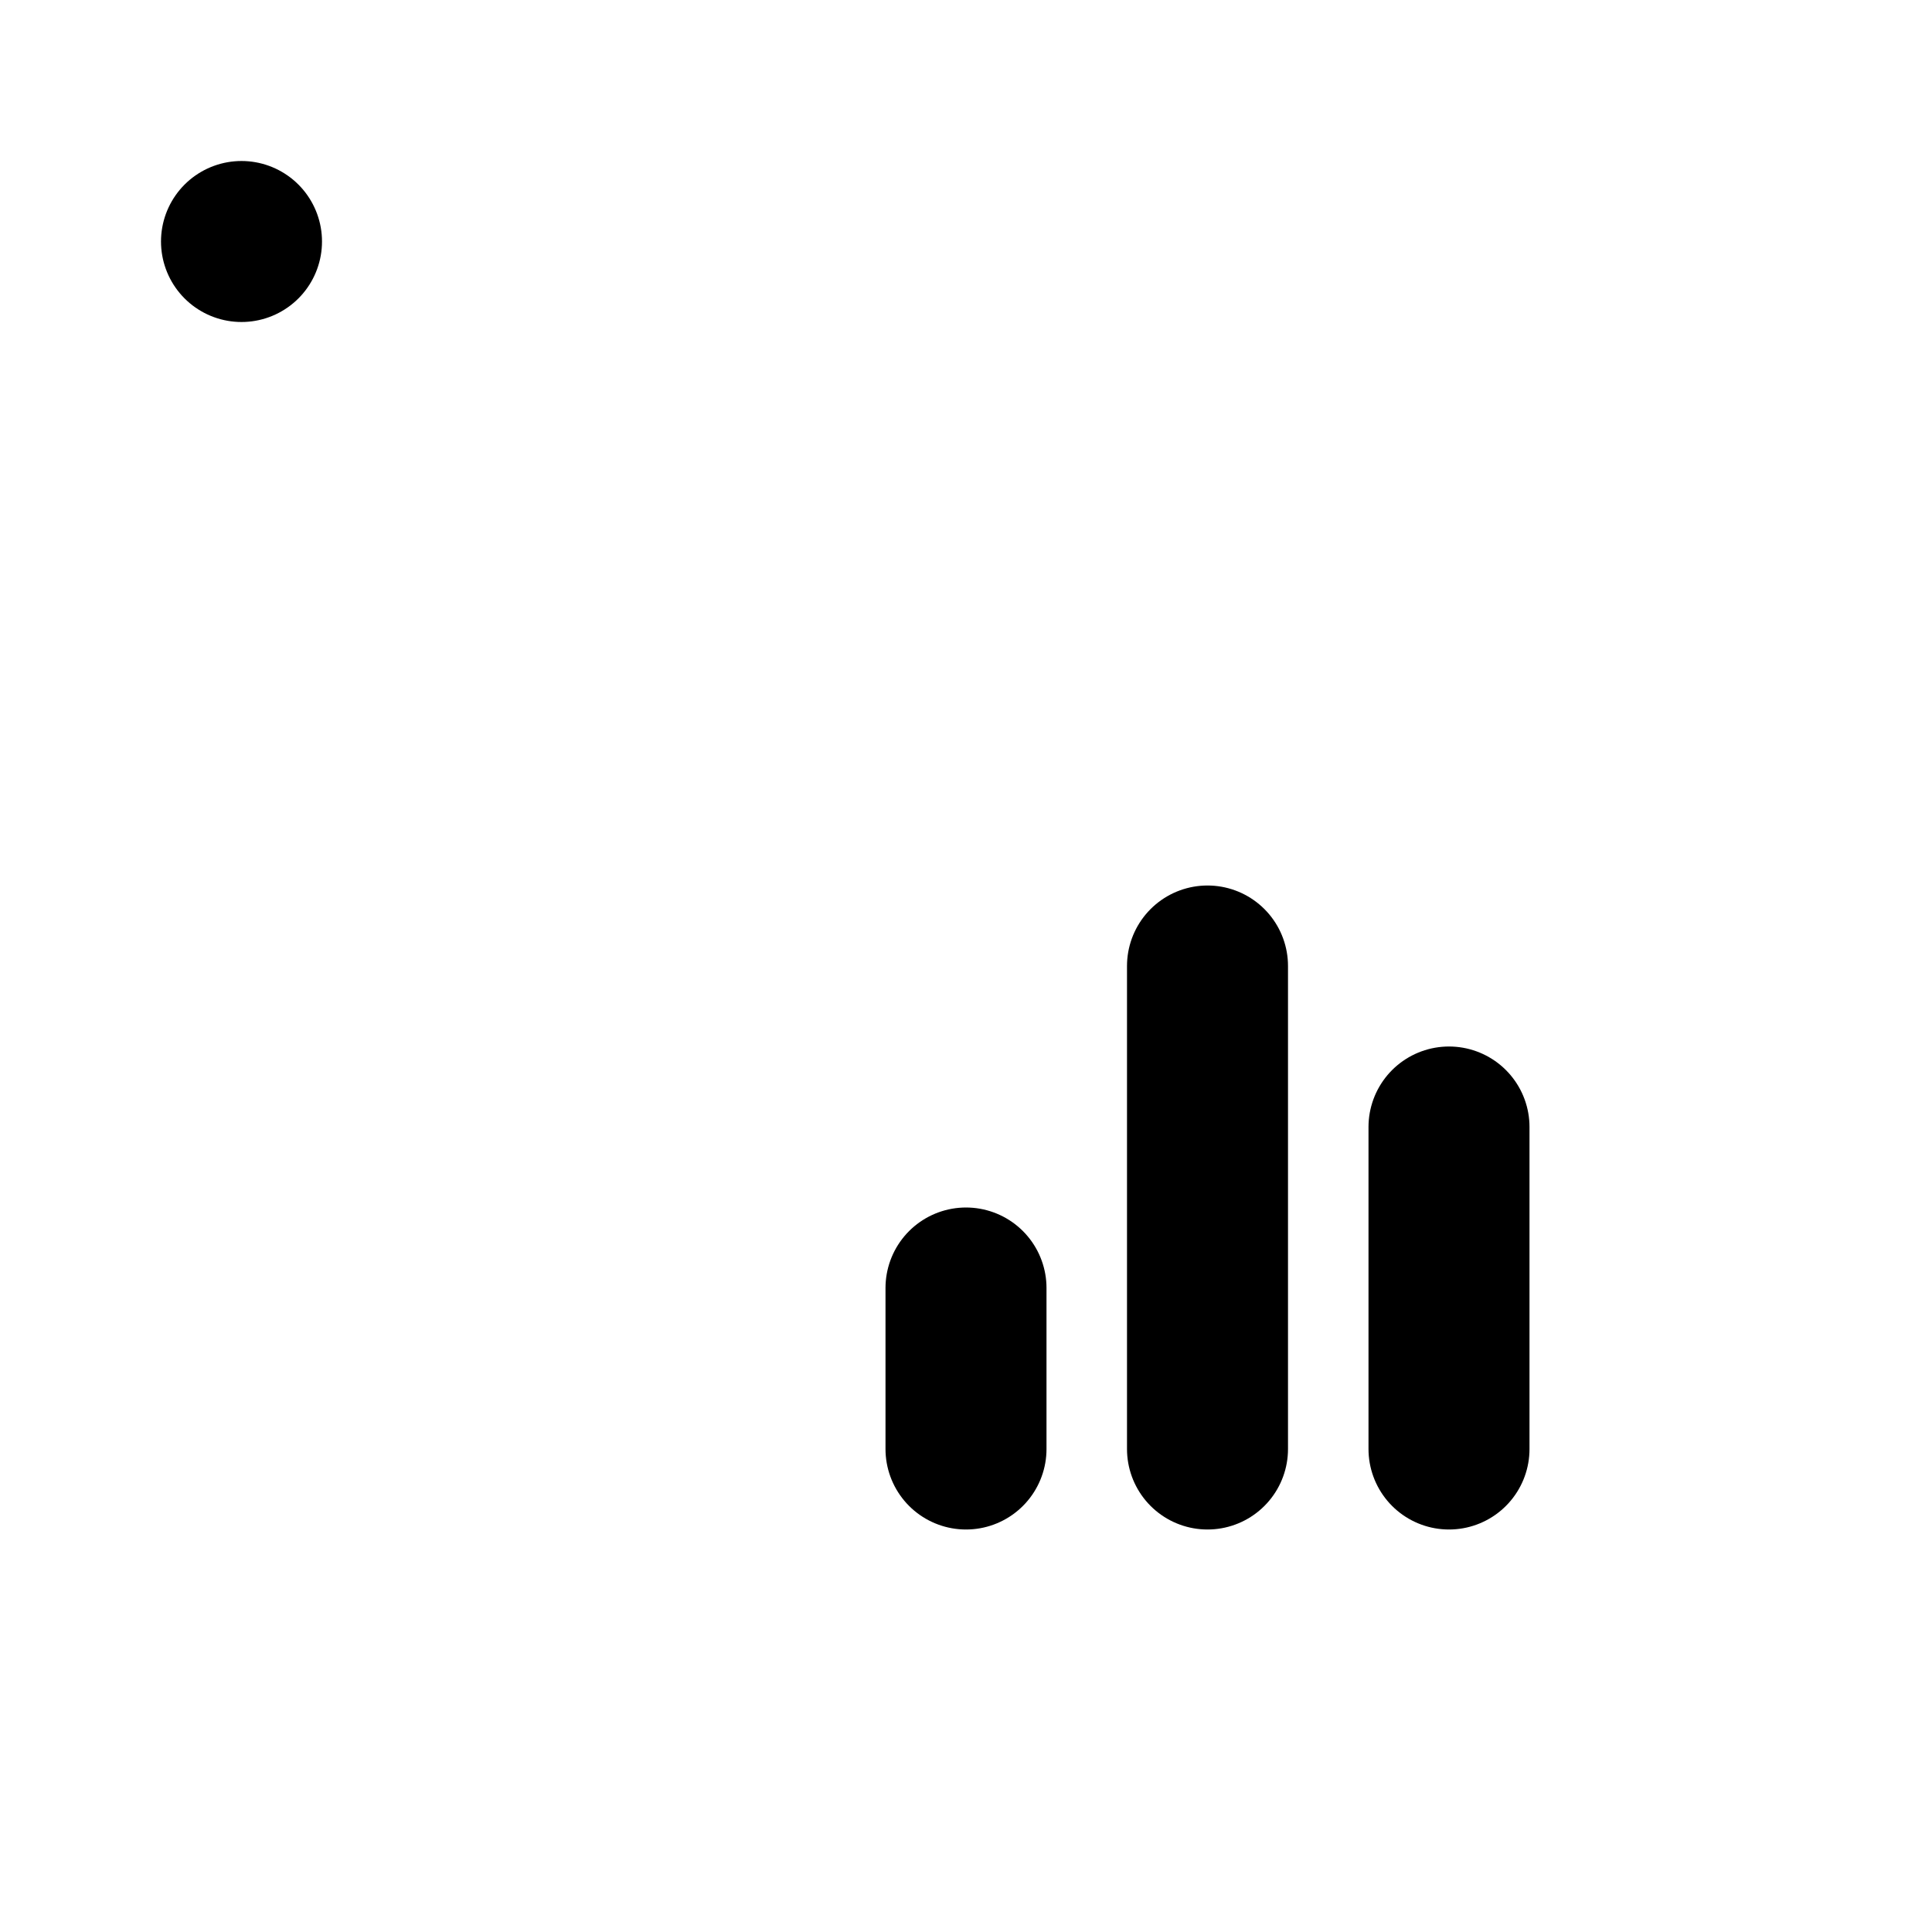 <svg viewBox="0 0 48 48" fill="none" xmlns="http://www.w3.org/2000/svg"><rect x="6" y="6" rx="3" fill="none" stroke="currentColor" stroke-width="4" stroke-linecap="round" stroke-linejoin="round"/><path d="M24 32V36" stroke="currentColor" stroke-width="4" stroke-linecap="round"/><path d="M30 24V36" stroke="currentColor" stroke-width="4" stroke-linecap="round"/><path d="M36 28V36" stroke="currentColor" stroke-width="4" stroke-linecap="round"/></svg>